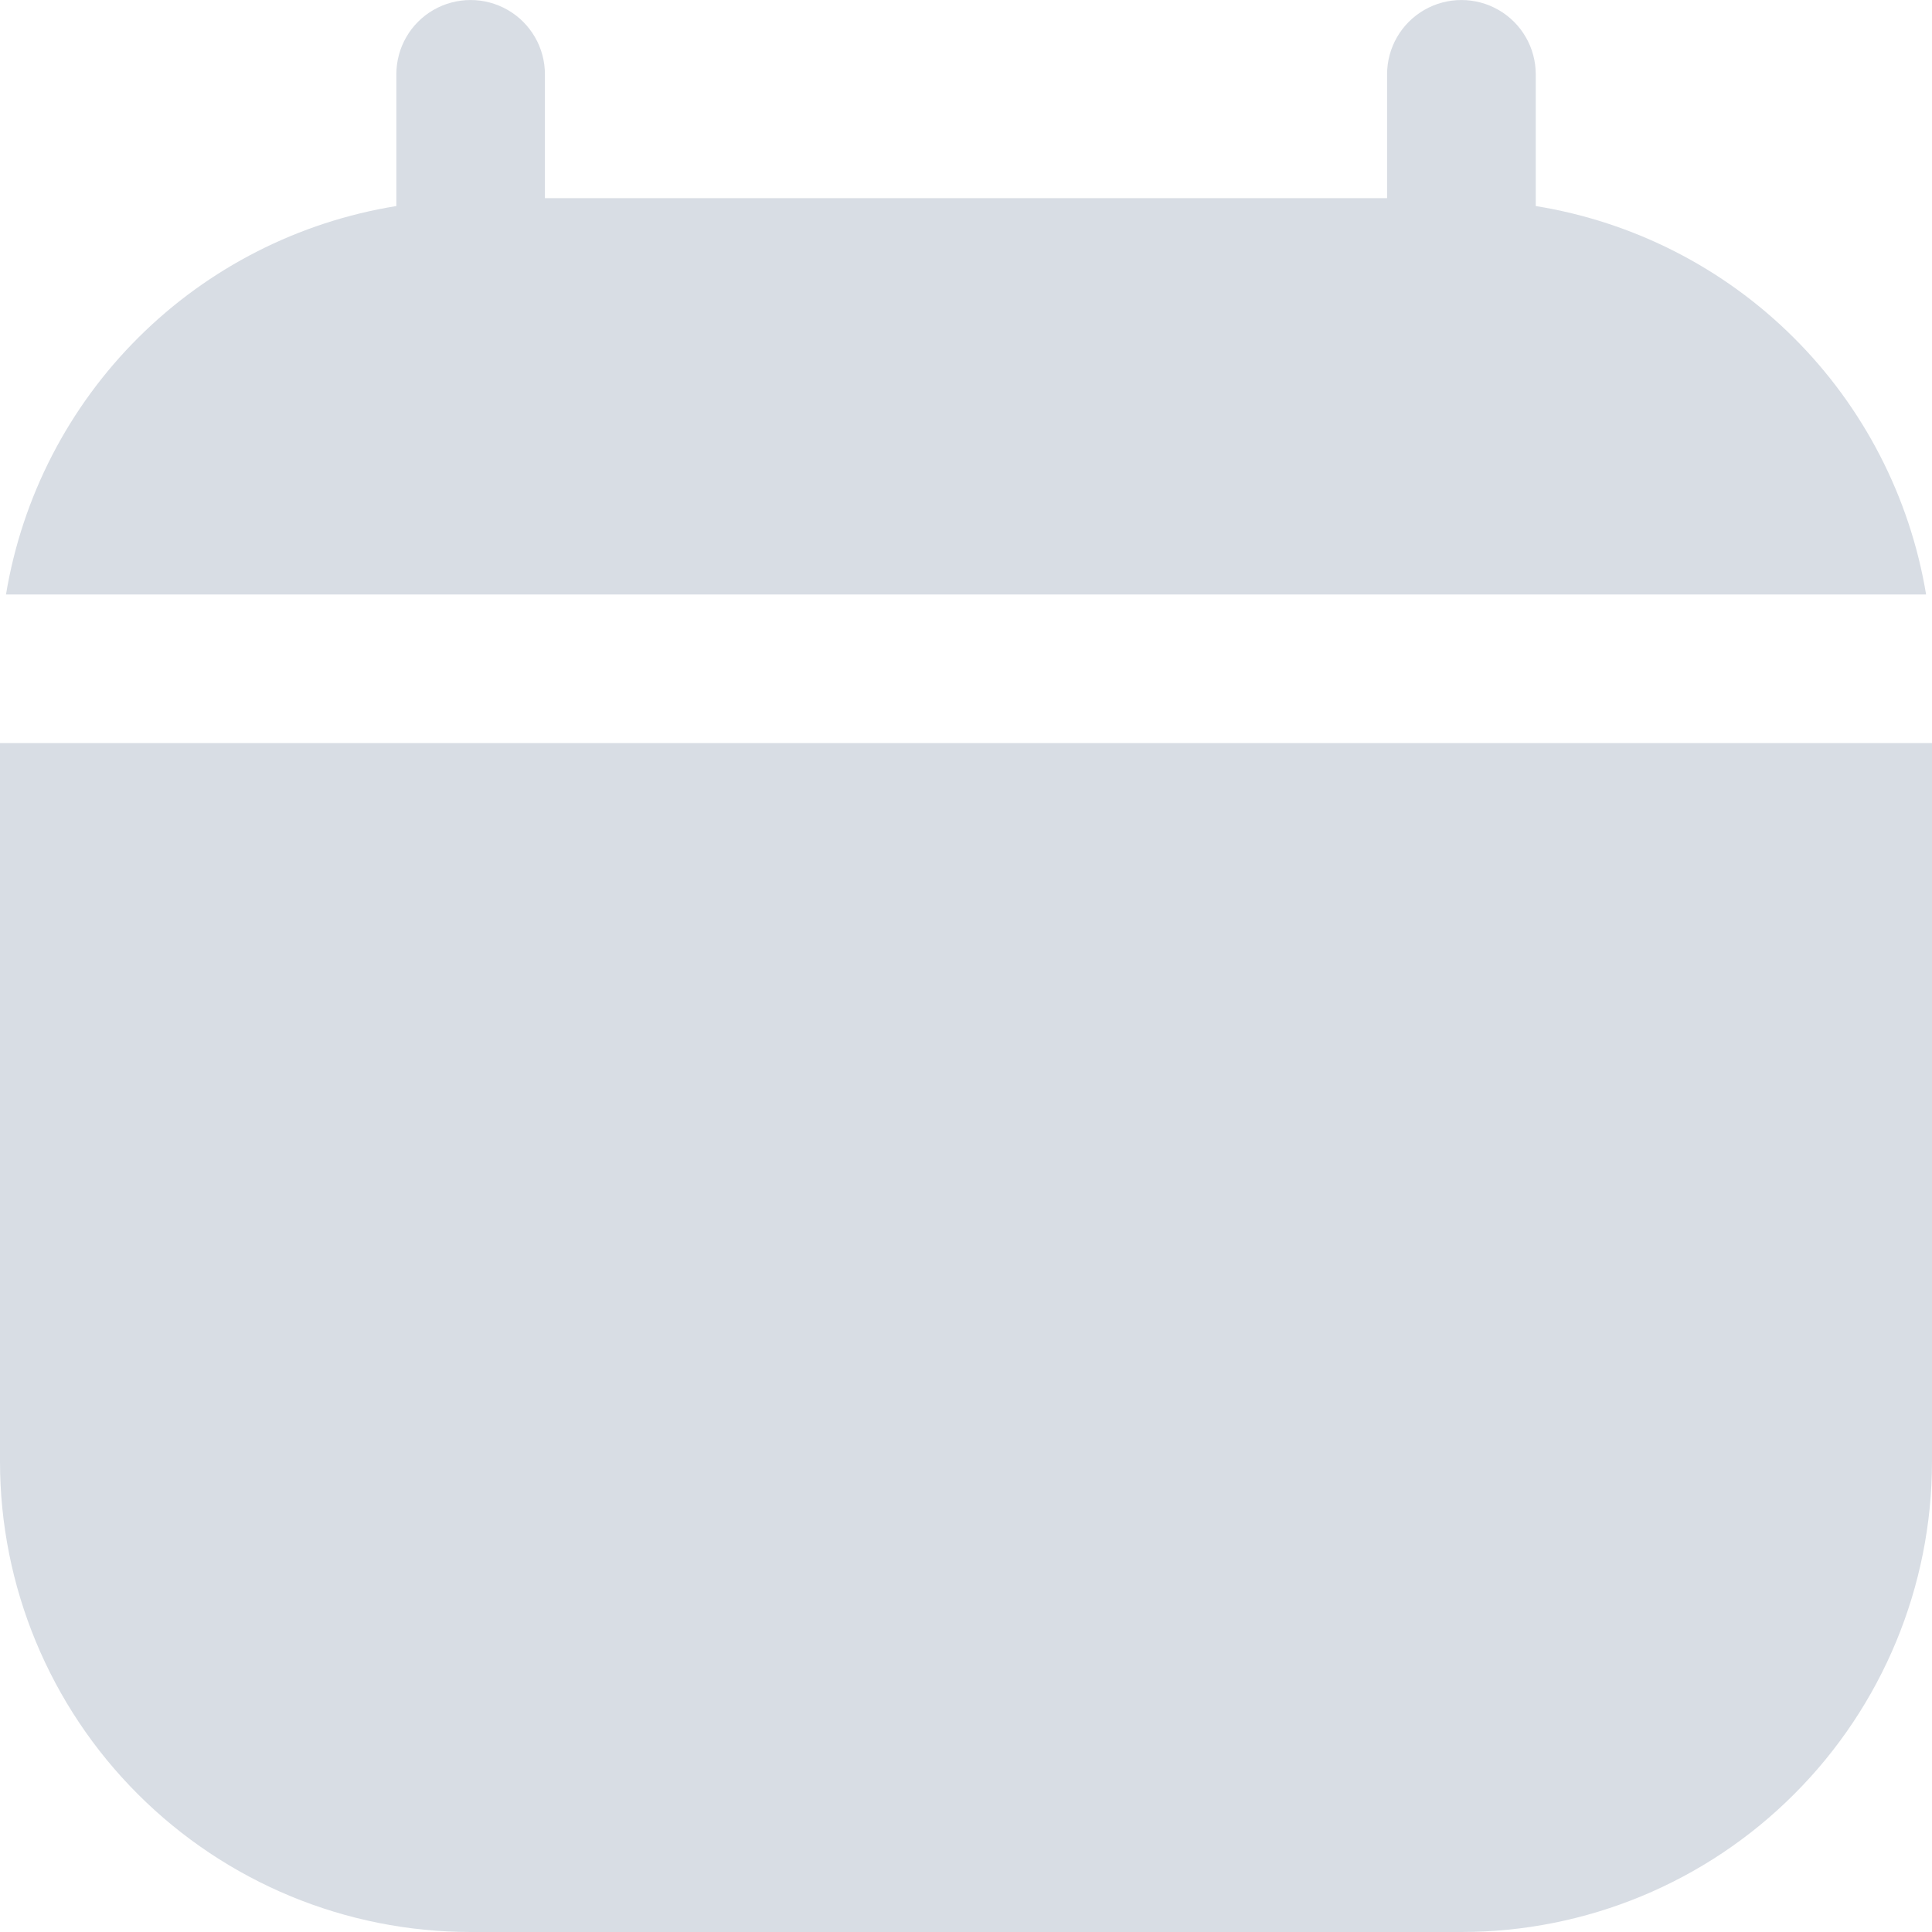 <svg width="20" height="20" viewBox="0 0 20 20" fill="none" xmlns="http://www.w3.org/2000/svg">
<g id="Group">
<path id="Vector" d="M15.898 2.133V0.769C15.898 0.494 15.751 0.24 15.513 0.103C15.275 -0.034 14.982 -0.034 14.744 0.103C14.506 0.24 14.359 0.494 14.359 0.769V2.051H5.641V0.769C5.641 0.494 5.494 0.24 5.256 0.103C5.018 -0.034 4.725 -0.034 4.487 0.103C4.249 0.24 4.103 0.494 4.103 0.769V2.133C3.093 2.296 2.159 2.771 1.434 3.493C0.709 4.214 0.229 5.145 0.062 6.154H19.939C19.771 5.145 19.291 4.214 18.566 3.493C17.841 2.771 16.907 2.296 15.898 2.133H15.898Z" fill="#D8DDE4"/>
<path id="Vector_2" d="M0 7.692V15.129C0 16.421 0.513 17.66 1.427 18.573C2.341 19.487 3.58 20 4.872 20H15.129C16.421 20 17.66 19.487 18.573 18.573C19.487 17.66 20 16.421 20 15.129V7.692H0Z" fill="#D8DDE4"/>
</g>
</svg>
